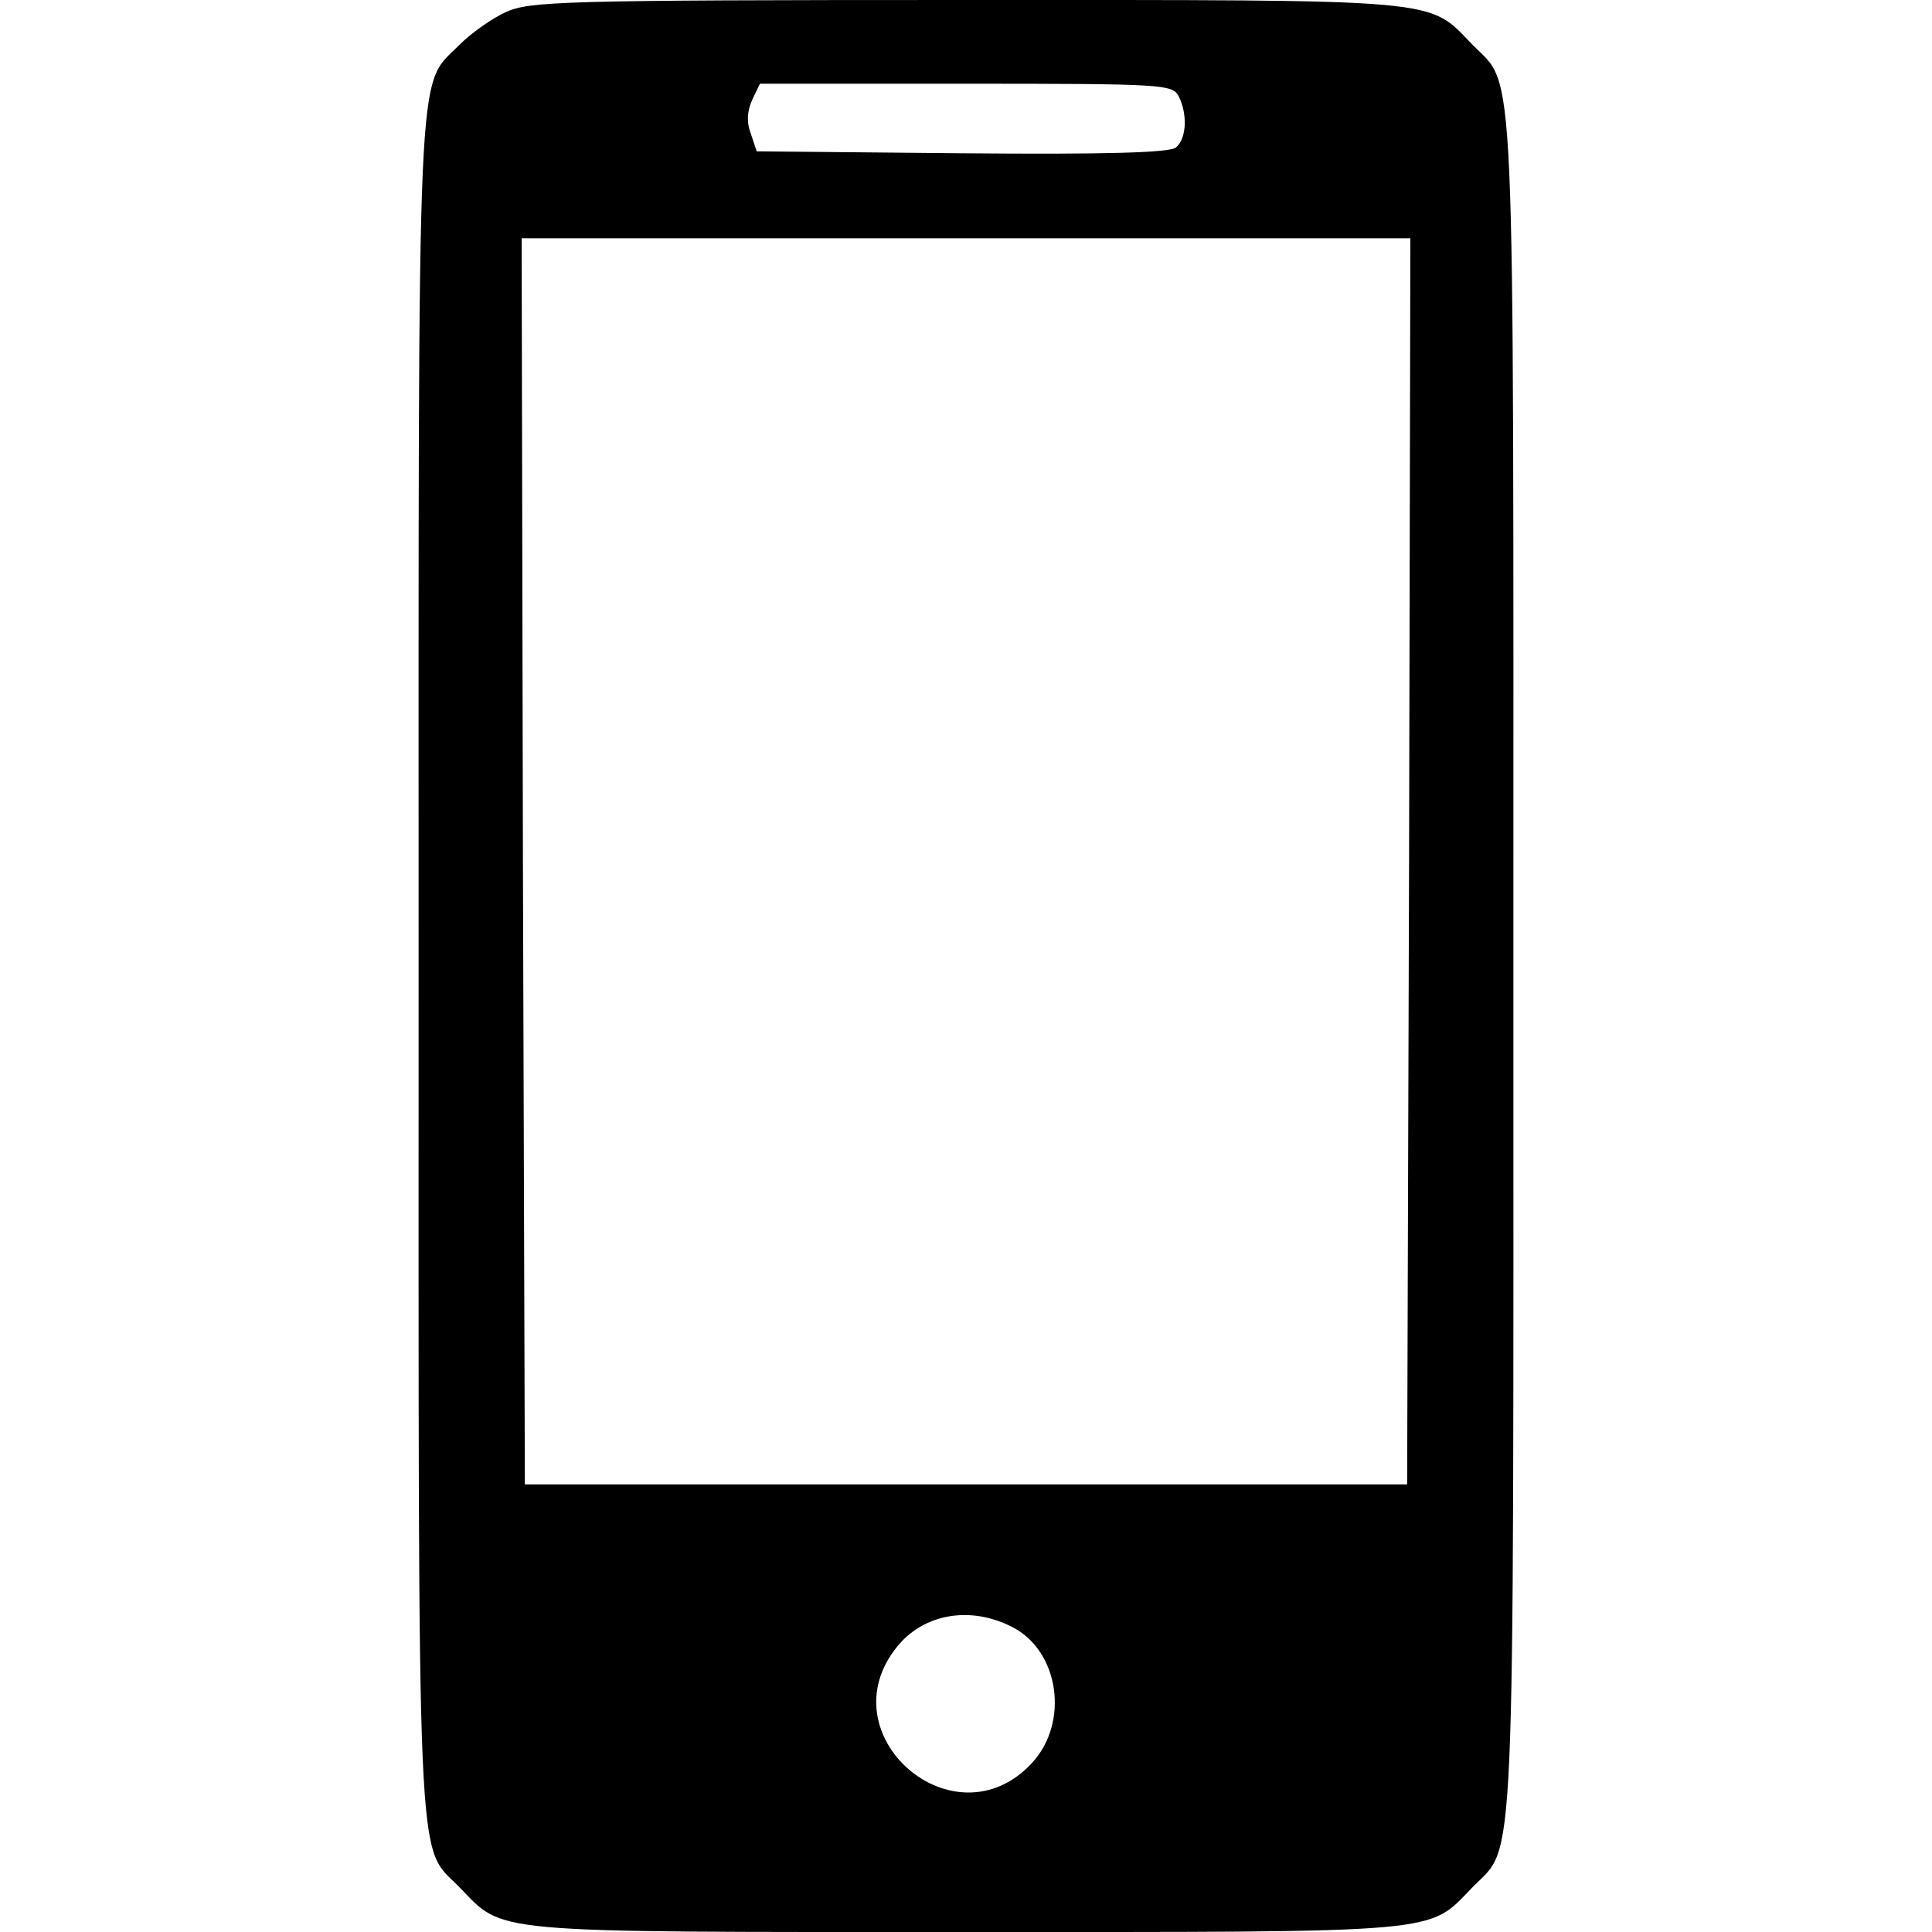 <?xml version="1.0" standalone="no"?>
<!DOCTYPE svg PUBLIC "-//W3C//DTD SVG 20010904//EN"
 "http://www.w3.org/TR/2001/REC-SVG-20010904/DTD/svg10.dtd">
<svg version="1.0" xmlns="http://www.w3.org/2000/svg"
 width="25" height="25" viewBox="0 0 300 300"
 preserveAspectRatio="xMidYMid meet">
<g transform="translate(0,300) scale(0.1,-0.1)"
fill="#000000" stroke="none">
<path d="M785 2981 c-22 -10 -54 -33 -72 -51 -67 -68 -63 13 -63 -1430 0
-1443 -4 -1362 63 -1430 71 -73 35 -70 787 -70 752 0 716 -3 787 70 67 68 63
-13 63 1430 0 1443 4 1362 -63 1430 -71 73 -35 70 -787 70 -632 0 -678 -2
-715 -19z m1045 -130 c14 -27 13 -66 -4 -80 -9 -8 -105 -11 -332 -9 l-319 3
-9 27 c-7 18 -6 35 2 53 l12 25 319 0 c306 0 321 -1 331 -19z m358 -1188 l-3
-968 -685 0 -685 0 -3 968 -2 967 690 0 690 0 -2 -967z m-617 -1189 c74 -37
90 -149 31 -212 -120 -129 -320 44 -209 181 41 51 113 64 178 31z"/>
</g>
</svg>
